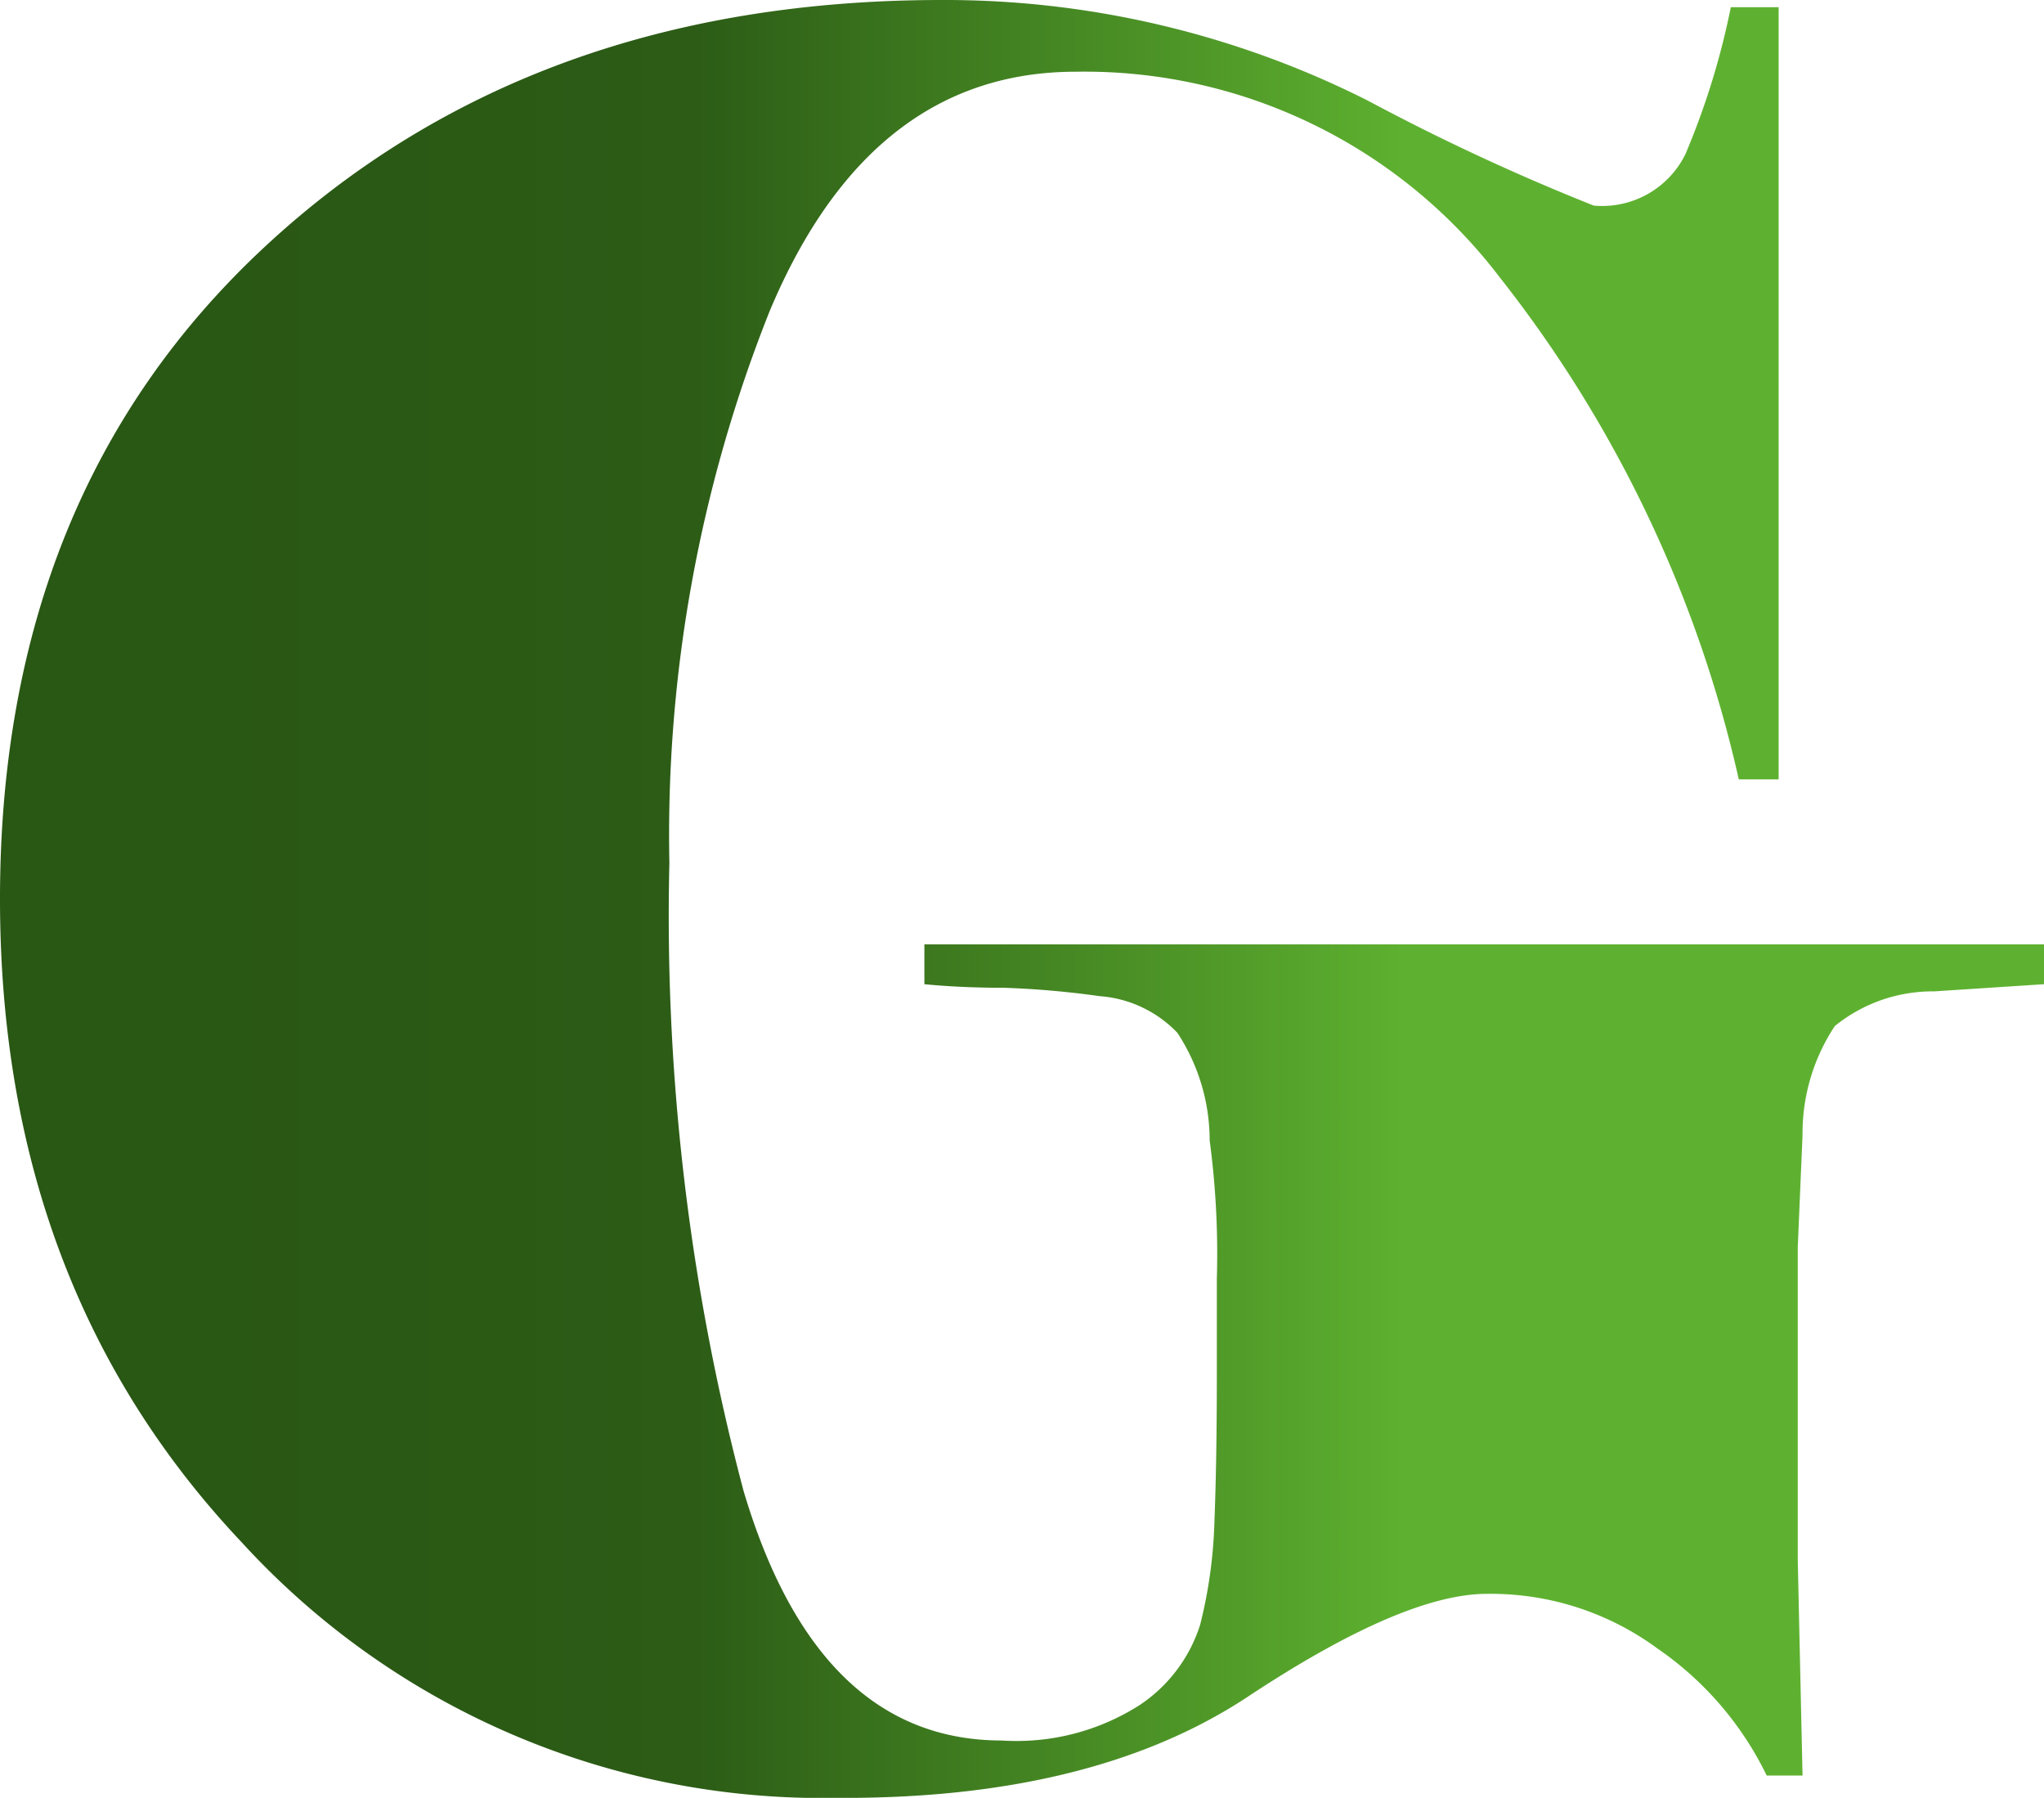 <svg xmlns="http://www.w3.org/2000/svg" xmlns:xlink="http://www.w3.org/1999/xlink" viewBox="0 0 51.3 45.12">
  <defs>
    <style>
      .cls-1 {
        fill: url(#Sfumatura_senza_nome_125);
      }
    </style>
    <linearGradient id="Sfumatura_senza_nome_125" data-name="Sfumatura senza nome 125" y1="22.56" x2="51.3" y2="22.56" gradientUnits="userSpaceOnUse">
      <stop offset="0.08" stop-color="#295714"/>
      <stop offset="0.34" stop-color="#2c5c16"/>
      <stop offset="0.69" stop-color="#5eb130"/>
      <stop offset="1" stop-color="#5eb130"/>
    </linearGradient>
  </defs>
  <g id="Livello_2" data-name="Livello 2">
    <g id="Livello_1-2" data-name="Livello 1">
      <g id="Livello_1-2-2" data-name="Livello 1-2">
        <path class="cls-1" d="M16.8,21.66a56.34,56.34,0,0,0,1.86,15.75q1.86,6.27,6.48,6.27a5.73,5.73,0,0,0,3.48-.9,3.8,3.8,0,0,0,1.5-2,11.91,11.91,0,0,0,.36-2.61q.06-1.5.06-3.72V32.1a21.51,21.51,0,0,0-.18-3.48,4.93,4.93,0,0,0-.81-2.7A3,3,0,0,0,27.6,25a22.54,22.54,0,0,0-2.4-.21q-1.08,0-2-.09v-1H51.3v1l-2.76.18a3.9,3.9,0,0,0-2.49.87,4.87,4.87,0,0,0-.81,2.73l-.12,2.82v7.86l.12,5.4h-.9a8.21,8.21,0,0,0-2.73-3.18A7.06,7.06,0,0,0,37.32,40q-2.1,0-6,2.58T21,45.12A19.73,19.73,0,0,1,6.06,38.7Q0,32.28,0,22.56,0,12.36,6.66,6.18T23.64,0A23.57,23.57,0,0,1,34.32,2.52,55.71,55.71,0,0,0,40,5.16,2.33,2.33,0,0,0,42.3,3.87,19.07,19.07,0,0,0,43.44.18h1.2V19.56h-1a31.52,31.52,0,0,0-6-12.6A13.1,13.1,0,0,0,27,1.8q-5.16,0-7.68,6A35.5,35.5,0,0,0,16.8,21.66Z"/>
      </g>
    </g>
  </g>
</svg>
